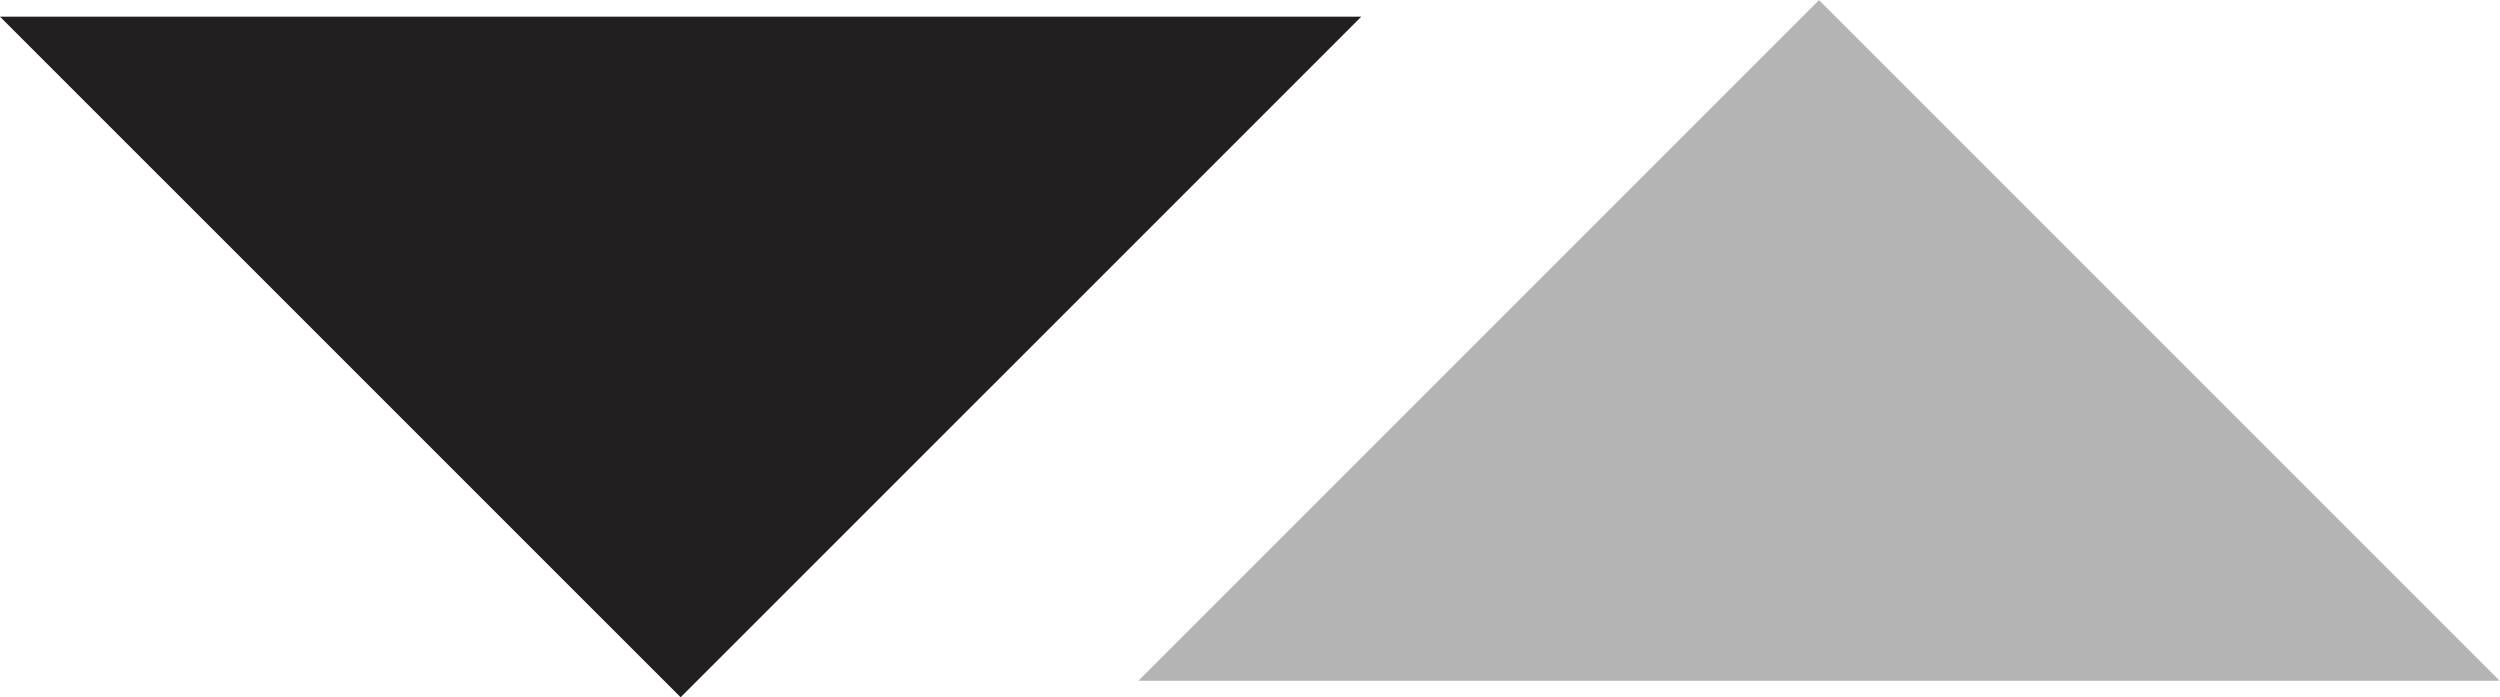 <?xml version="1.0" encoding="UTF-8" standalone="no"?>
<!-- Created with Inkscape (http://www.inkscape.org/) -->

<svg
   xmlns:dc="http://purl.org/dc/elements/1.1/"
   xmlns:cc="http://creativecommons.org/ns#"
   xmlns:rdf="http://www.w3.org/1999/02/22-rdf-syntax-ns#"
   xmlns:svg="http://www.w3.org/2000/svg"
   xmlns="http://www.w3.org/2000/svg"
   xmlns:sodipodi="http://sodipodi.sourceforge.net/DTD/sodipodi-0.dtd"
   xmlns:inkscape="http://www.inkscape.org/namespaces/inkscape"
   width="81.223mm"
   height="22.655mm"
   viewBox="0 0 81.223 22.655"
   version="1.1"
   id="svg8"
   inkscape:version="0.92.1 r15371"
   sodipodi:docname="sort_desc2.svg">
  <defs
     id="defs2" />
  <sodipodi:namedview
     id="base"
     pagecolor="#ffffff"
     bordercolor="#666666"
     borderopacity="1.0"
     inkscape:pageopacity="0.0"
     inkscape:pageshadow="2"
     inkscape:zoom="0.35"
     inkscape:cx="525.45852"
     inkscape:cy="-138.33083"
     inkscape:document-units="mm"
     inkscape:current-layer="layer1"
     showgrid="false"
     fit-margin-top="0"
     fit-margin-left="0"
     fit-margin-right="0"
     fit-margin-bottom="0"
     inkscape:window-width="741"
     inkscape:window-height="419"
     inkscape:window-x="130"
     inkscape:window-y="130"
     inkscape:window-maximized="0" />
  <g
     inkscape:label="Layer 1"
     inkscape:groupmode="layer"
     id="layer1"
     transform="translate(-89.698,-89.579)">
    <g
       id="layer1-9"
       inkscape:label="Layer 1"
       transform="matrix(1,0,0,-1,42.997,196.378)">
      <g
         id="g4516">
        <polygon
           style="fill:#b4b4b4;fill-opacity:1"
           points="52.85,0 24.15,0 38.5,14.35 "
           id="polygon4496"
           transform="matrix(1.541,0,0,1.541,46.47,84.683)" />
        <polygon
           style="fill:#231f20"
           points="14.5,-0.349 0.15,14 28.85,14 "
           id="polygon4498"
           transform="matrix(1.541,0,0,1.541,46.47,84.683)" />
      </g>
    </g>
  </g>
</svg>
